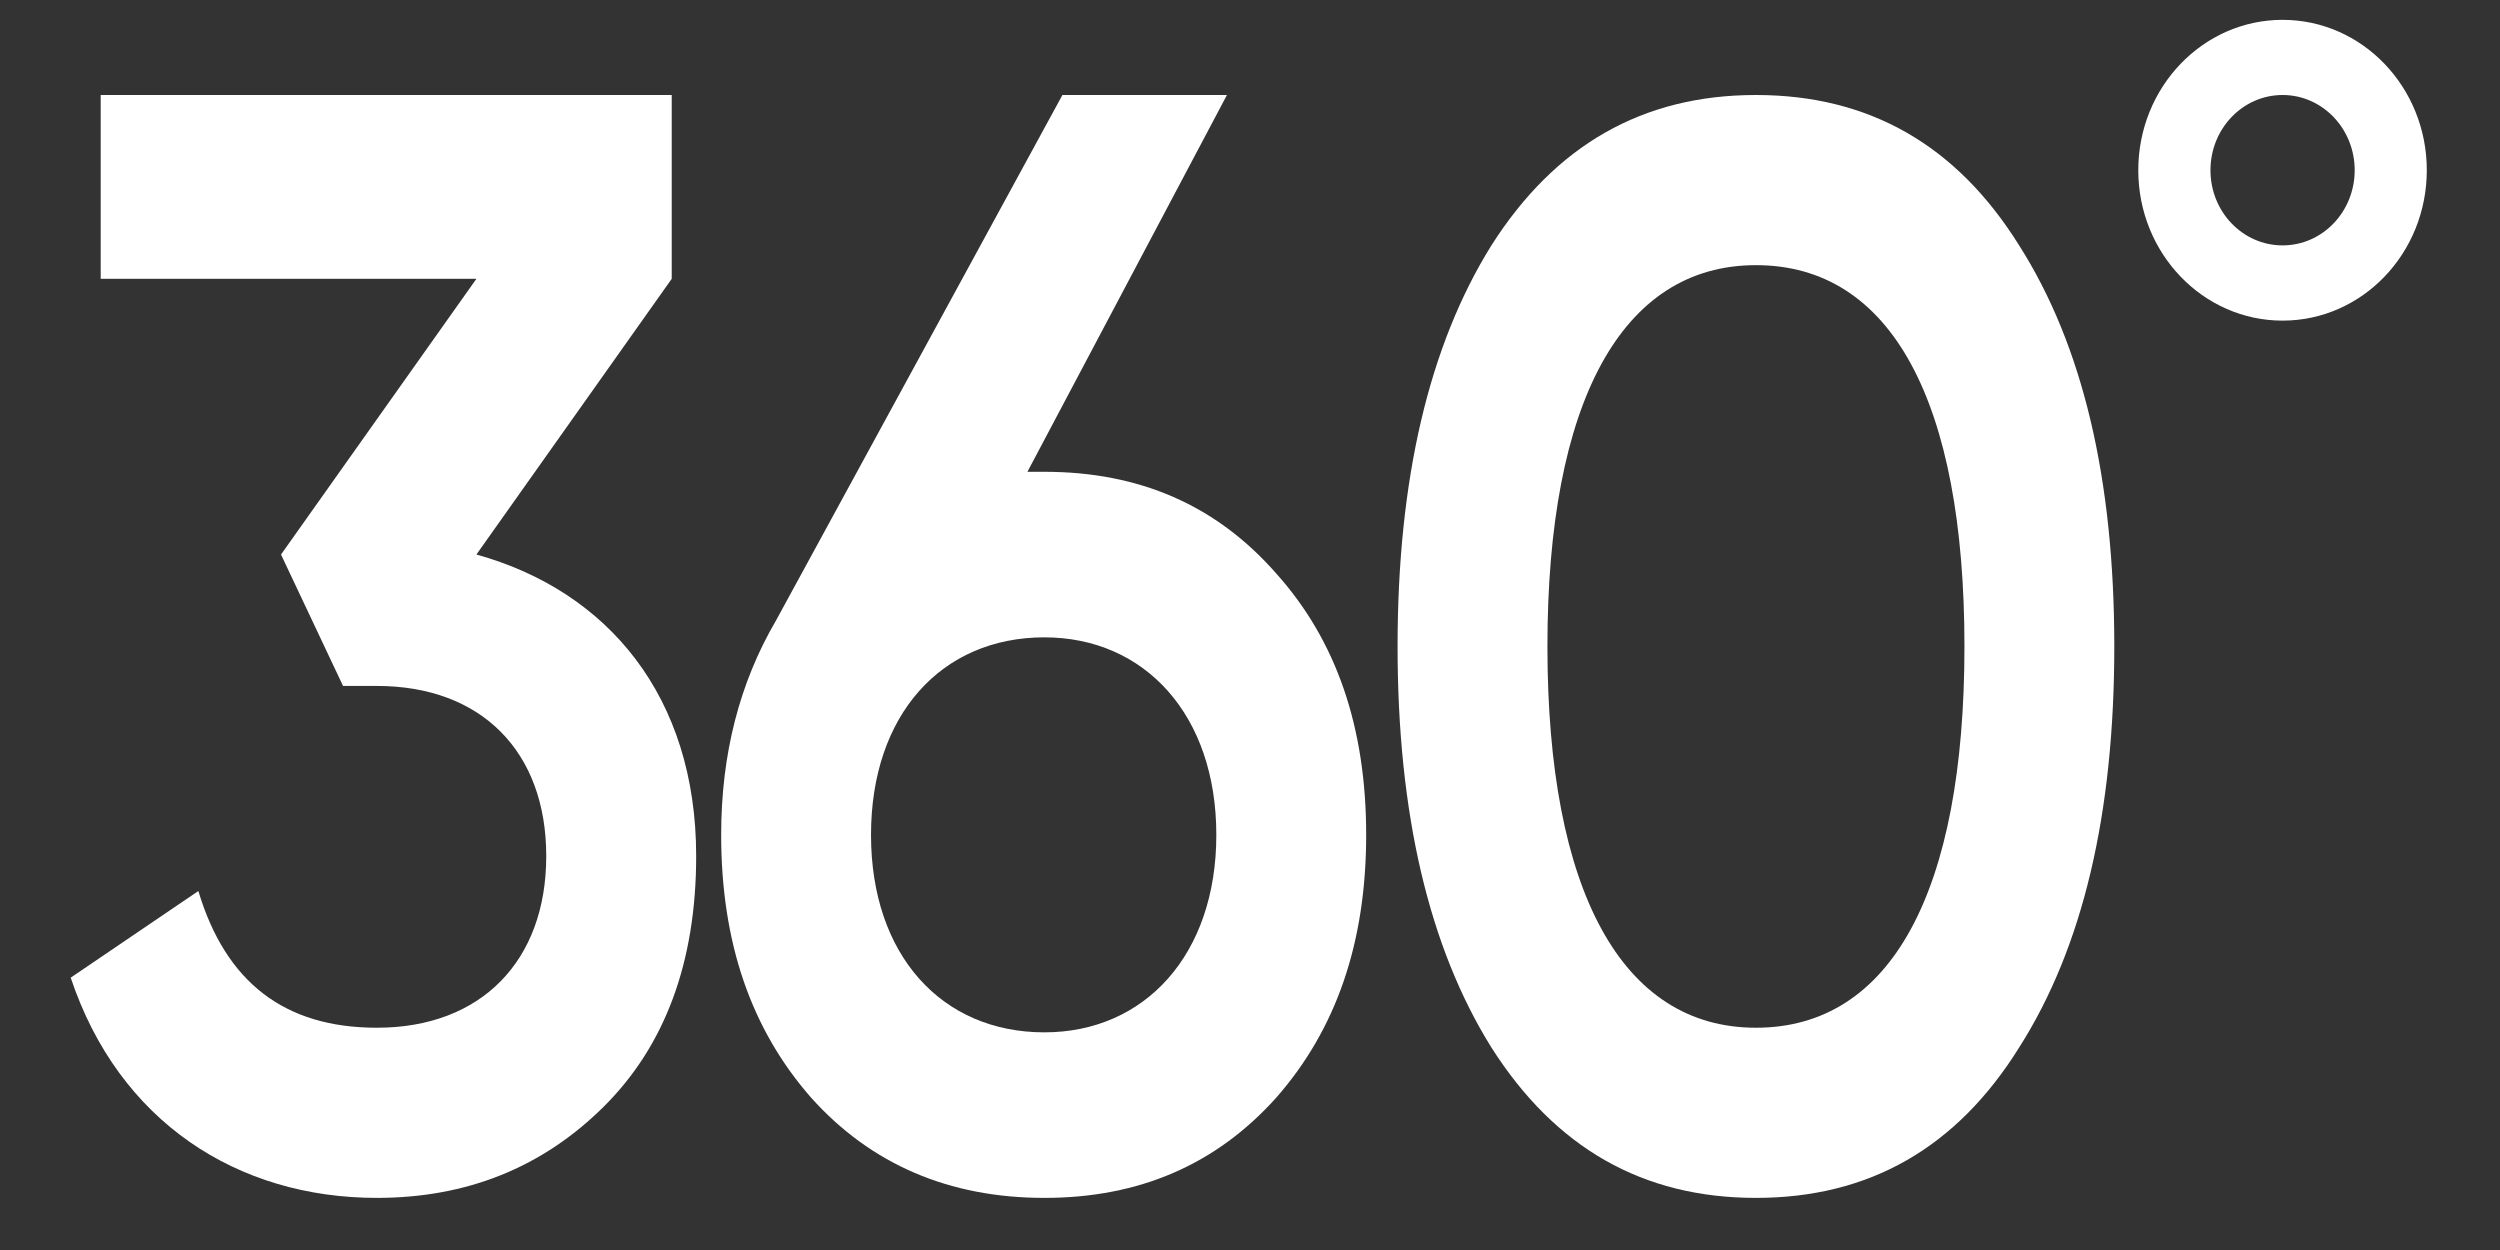 <svg width="32" height="16" viewBox="0 0 32 16" fill="none" xmlns="http://www.w3.org/2000/svg">
<rect x="0" y="0" width="32" height="16" fill="#333333" stroke="none"/>
<path d="M8.598 3.569V1.216H1.289V3.569H6.098L3.597 7.098L4.391 8.78H4.824C6.159 8.78 6.992 9.617 6.992 10.958C6.992 12.3 6.159 13.155 4.824 13.155C3.64 13.155 2.889 12.572 2.539 11.405L0.905 12.514C1.522 14.361 3.04 15.333 4.824 15.333C5.975 15.333 6.942 14.944 7.726 14.167C8.51 13.389 8.911 12.319 8.911 10.958C8.911 8.917 7.782 7.565 6.098 7.098L8.598 3.569Z" fill="white"/>
<path d="M13.151 6.039L15.705 1.216H13.599L9.932 7.944C9.465 8.742 9.231 9.655 9.231 10.686C9.231 12.067 9.615 13.175 10.382 14.05C11.149 14.905 12.15 15.333 13.368 15.333C14.585 15.333 15.569 14.905 16.336 14.05C17.104 13.175 17.487 12.067 17.487 10.686C17.487 9.305 17.104 8.197 16.336 7.341C15.569 6.466 14.585 6.039 13.368 6.039H13.151ZM13.368 13.214C12.05 13.214 11.149 12.222 11.149 10.686C11.149 9.15 12.05 8.158 13.368 8.158C14.652 8.158 15.569 9.15 15.569 10.686C15.569 12.222 14.652 13.214 13.368 13.214Z" fill="white"/>
<path d="M25.845 13.408C26.662 12.125 27.063 10.414 27.063 8.275C27.063 6.136 26.662 4.425 25.845 3.141C25.045 1.858 23.927 1.216 22.476 1.216C21.025 1.216 19.907 1.858 19.09 3.141C18.29 4.425 17.889 6.136 17.889 8.275C17.889 10.414 18.29 12.125 19.09 13.408C19.907 14.692 21.025 15.333 22.476 15.333C23.927 15.333 25.045 14.692 25.845 13.408ZM22.476 13.155C20.758 13.155 19.807 11.405 19.807 8.275C19.807 5.144 20.758 3.394 22.476 3.394C24.211 3.394 25.145 5.144 25.145 8.275C25.145 11.405 24.211 13.155 22.476 13.155Z" fill="white"/>
<path fill-rule="evenodd" clip-rule="evenodd" d="M29.217 3.141C29.727 3.141 30.14 2.711 30.14 2.179C30.14 1.647 29.727 1.216 29.217 1.216C28.707 1.216 28.294 1.647 28.294 2.179C28.294 2.711 28.707 3.141 29.217 3.141ZM29.217 4.104C30.237 4.104 31.063 3.242 31.063 2.179C31.063 1.116 30.237 0.254 29.217 0.254C28.197 0.254 27.37 1.116 27.37 2.179C27.37 3.242 28.197 4.104 29.217 4.104Z" fill="white"/>
</svg>
